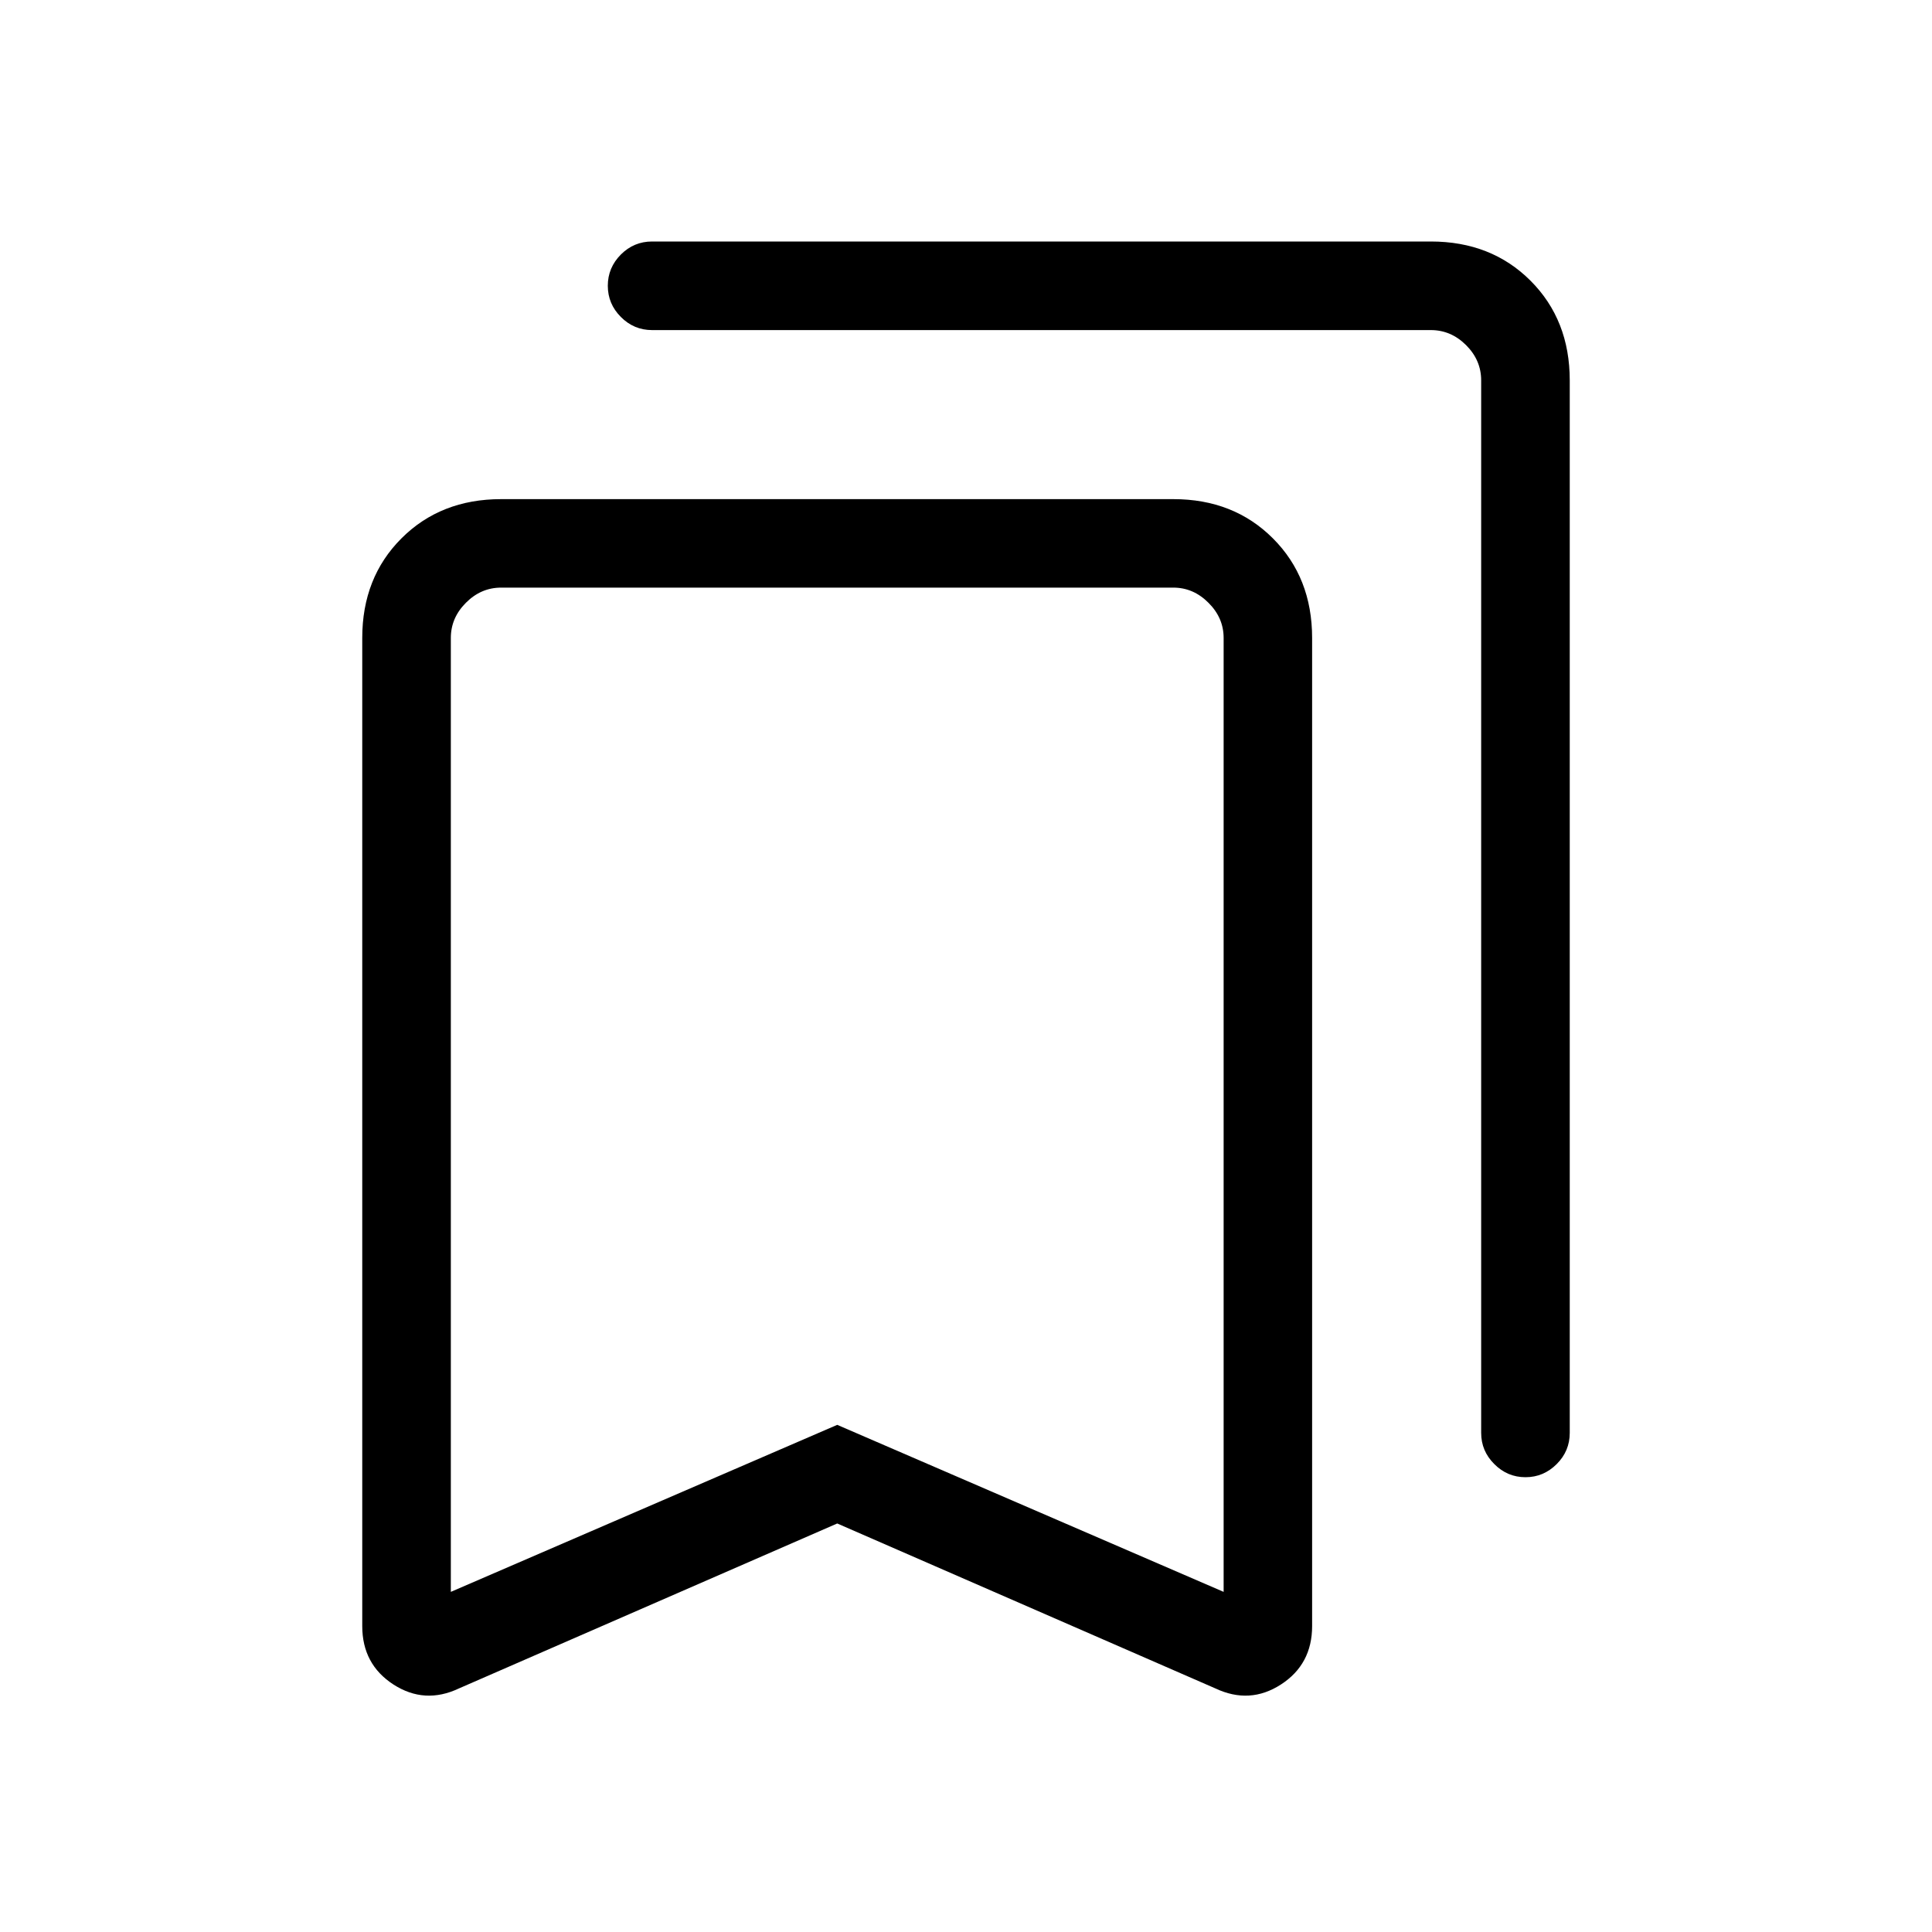 <svg xmlns="http://www.w3.org/2000/svg" height="20" width="20"><path d="M15.792 15.292q-.188 0-.323-.136-.136-.135-.136-.323V3.938q0-.209-.156-.365t-.365-.156H6.75q-.188 0-.323-.136-.135-.135-.135-.323 0-.187.135-.323.135-.135.323-.135h8.062q.626 0 1.032.406t.406 1.032v10.895q0 .188-.135.323-.136.136-.323.136ZM4.667 16.479l4-1.729 4 1.729V6.604q0-.208-.157-.364-.156-.157-.364-.157H5.188q-.209 0-.365.157-.156.156-.156.364Zm.083 1q-.354.167-.677-.041-.323-.209-.323-.605V6.604q0-.625.406-1.031.406-.406 1.032-.406h6.958q.625 0 1.031.406.406.406.406 1.031v10.229q0 .396-.323.605-.322.208-.677.041l-3.916-1.708ZM4.667 6.083h8-4Z"/></svg>